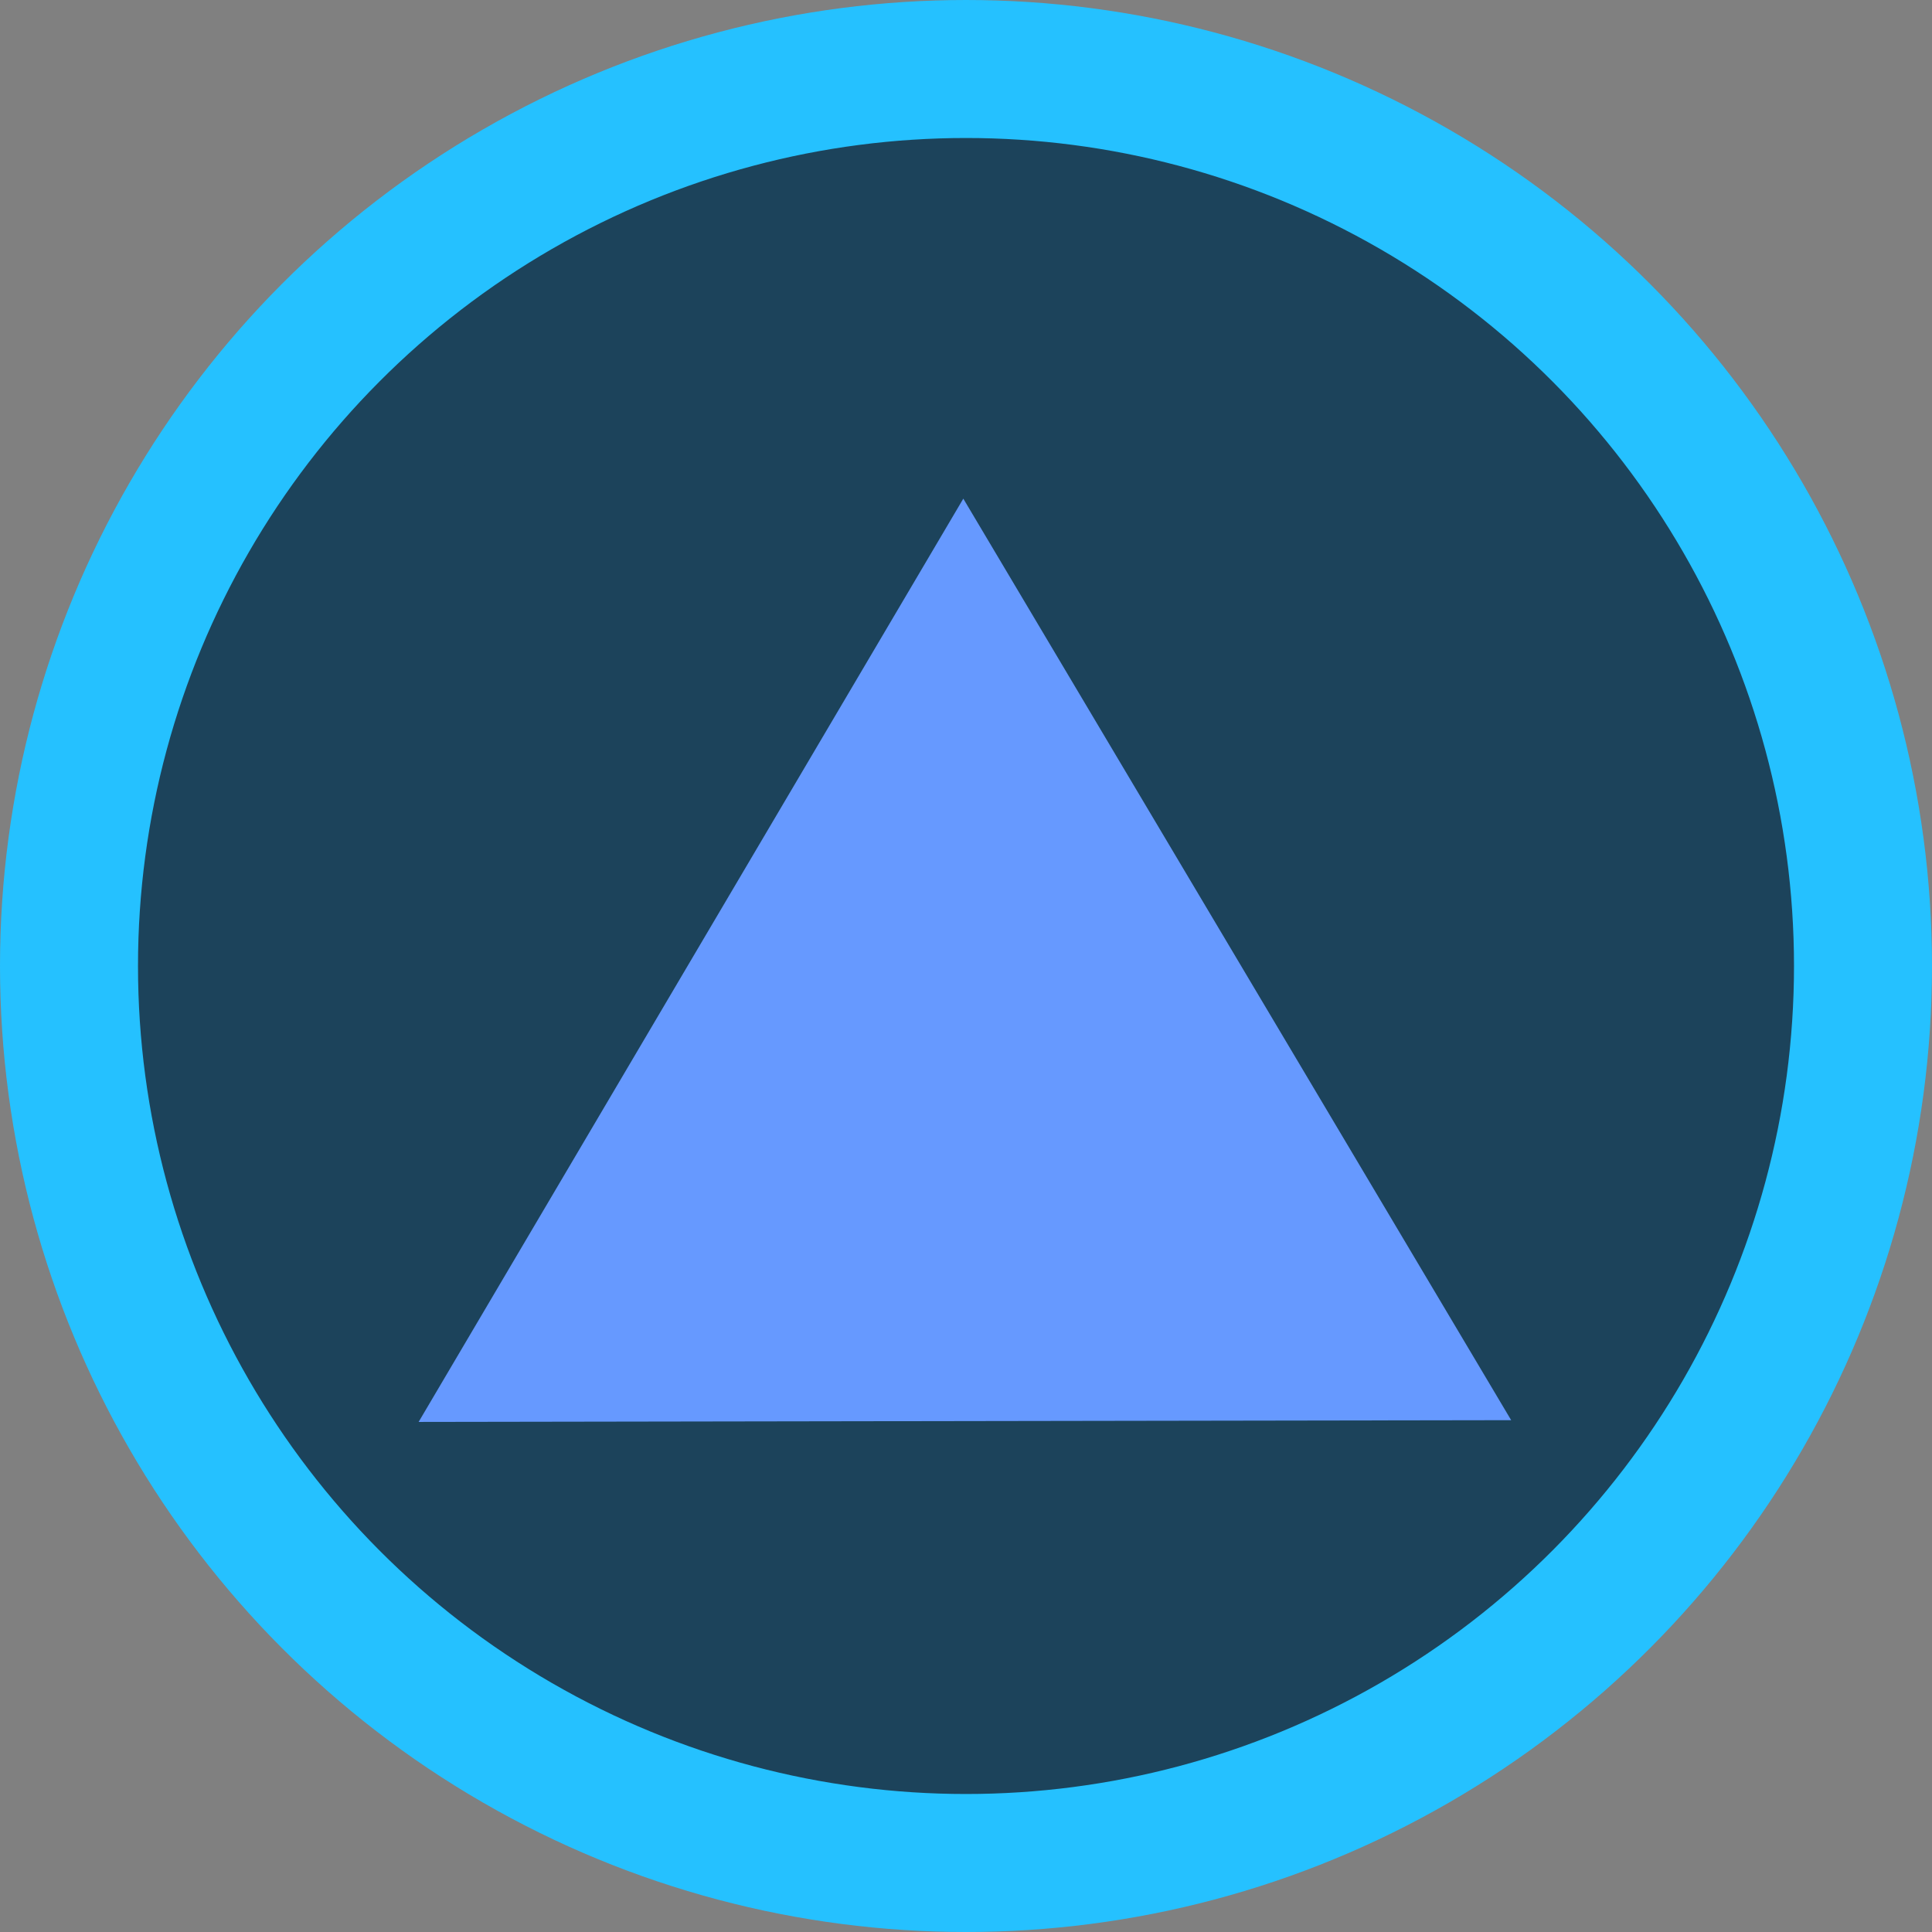 <?xml version="1.0" encoding="UTF-8" standalone="no"?>
<svg
   xmlns:dc="http://purl.org/dc/elements/1.1/"
   xmlns:cc="http://creativecommons.org/ns#"
   xmlns:rdf="http://www.w3.org/1999/02/22-rdf-syntax-ns#"
   xmlns:svg="http://www.w3.org/2000/svg"
   xmlns="http://www.w3.org/2000/svg"
   xmlns:sodipodi="http://sodipodi.sourceforge.net/DTD/sodipodi-0.dtd"
   xmlns:inkscape="http://www.inkscape.org/namespaces/inkscape"
   width="28"
   height="28"
   viewBox="0 0 28 28"
   version="1.1"
   id="svg277"
   sodipodi:docname="beam-circle.svg"
   inkscape:version="0.92.4 (5da689c313, 2019-01-14)">
  <rect x="0" y="0" width="28" height="28" fill="#808080" stroke="none"/>
  <defs
     id="defs281">
    <inkscape:perspective
       sodipodi:type="inkscape:persp3d"
       inkscape:vp_x="5.9932046 : 8.8921552 : 1"
       inkscape:vp_y="0 : 1000 : 0"
       inkscape:vp_z="28 : 14 : 1"
       inkscape:persp3d-origin="14 : 9.3333333 : 1"
       id="perspective3990" />
  </defs>
  <sodipodi:namedview
     pagecolor="#ffffff"
     bordercolor="#666666"
     borderopacity="1"
     objecttolerance="10"
     gridtolerance="10"
     guidetolerance="10"
     inkscape:pageopacity="0"
     inkscape:pageshadow="2"
     inkscape:window-width="1158"
     inkscape:window-height="786"
     id="namedview279"
     showgrid="false"
     inkscape:zoom="14.683296"
     inkscape:cx="14"
     inkscape:cy="10.696927"
     inkscape:window-x="201"
     inkscape:window-y="120"
     inkscape:window-maximized="0"
     inkscape:current-layer="svg277" />
  <g
     fill="none"
     fill-rule="evenodd"
     transform="translate(2 2)"
     id="g275">
    <circle
       cx="12"
       cy="12"
       r="13"
       fill="#1C435B"
       stroke="#25C1FF"
       stroke-width="2"
       id="circle265" />
    <g
       fill="#FFF"
       id="g273">
      <path
         d="M11.5 15.83h3.827l-3.826-6.743V5L19 18h-7.5v-2.17zM11.5 15.83H7.673l3.826-6.743V5L4 18h7.5v-2.17z"
         id="path267" />
      <path
         d="M11.5 10.76v4.277l-2.372.005zM11.5 10.76v4.277l2.372.005z"
         id="path269" />
      <path
         d="M12 12.48L4 9v4l8-.162zM12 12.48L20 9v4l-8-.162z"
         id="path271" />
    </g>
  </g>
  <rect
     style="fill:#1c435b;fill-opacity:1"
     id="rect3988"
     width="16.754"
     height="14.03"
     x="5.653"
     y="6.683"
     ry="1.513" />
  <path
     sodipodi:type="star"
     style="fill:#6699ff;fill-rule:evenodd"
     id="path6011"
     sodipodi:sides="3"
     sodipodi:cx="13.976732"
     sodipodi:cy="16.02902"
     sodipodi:r1="9.1414585"
     sodipodi:r2="4.5707293"
     sodipodi:arg1="-1.5724689"
     sodipodi:arg2="-0.52527133"
     inkscape:flatsided="false"
     inkscape:rounded="0"
     inkscape:randomized="0"
     d="m 13.961,6.888 3.97,6.849 3.97,6.849 -7.917,0.013 -7.917,0.013 3.947,-6.863 z"
     inkscape:transform-center-x="-0.0076448057"
     inkscape:transform-center-y="-2.2222061"
     transform="matrix(1,0,0,0.975,0,0.511)" />
</svg>
